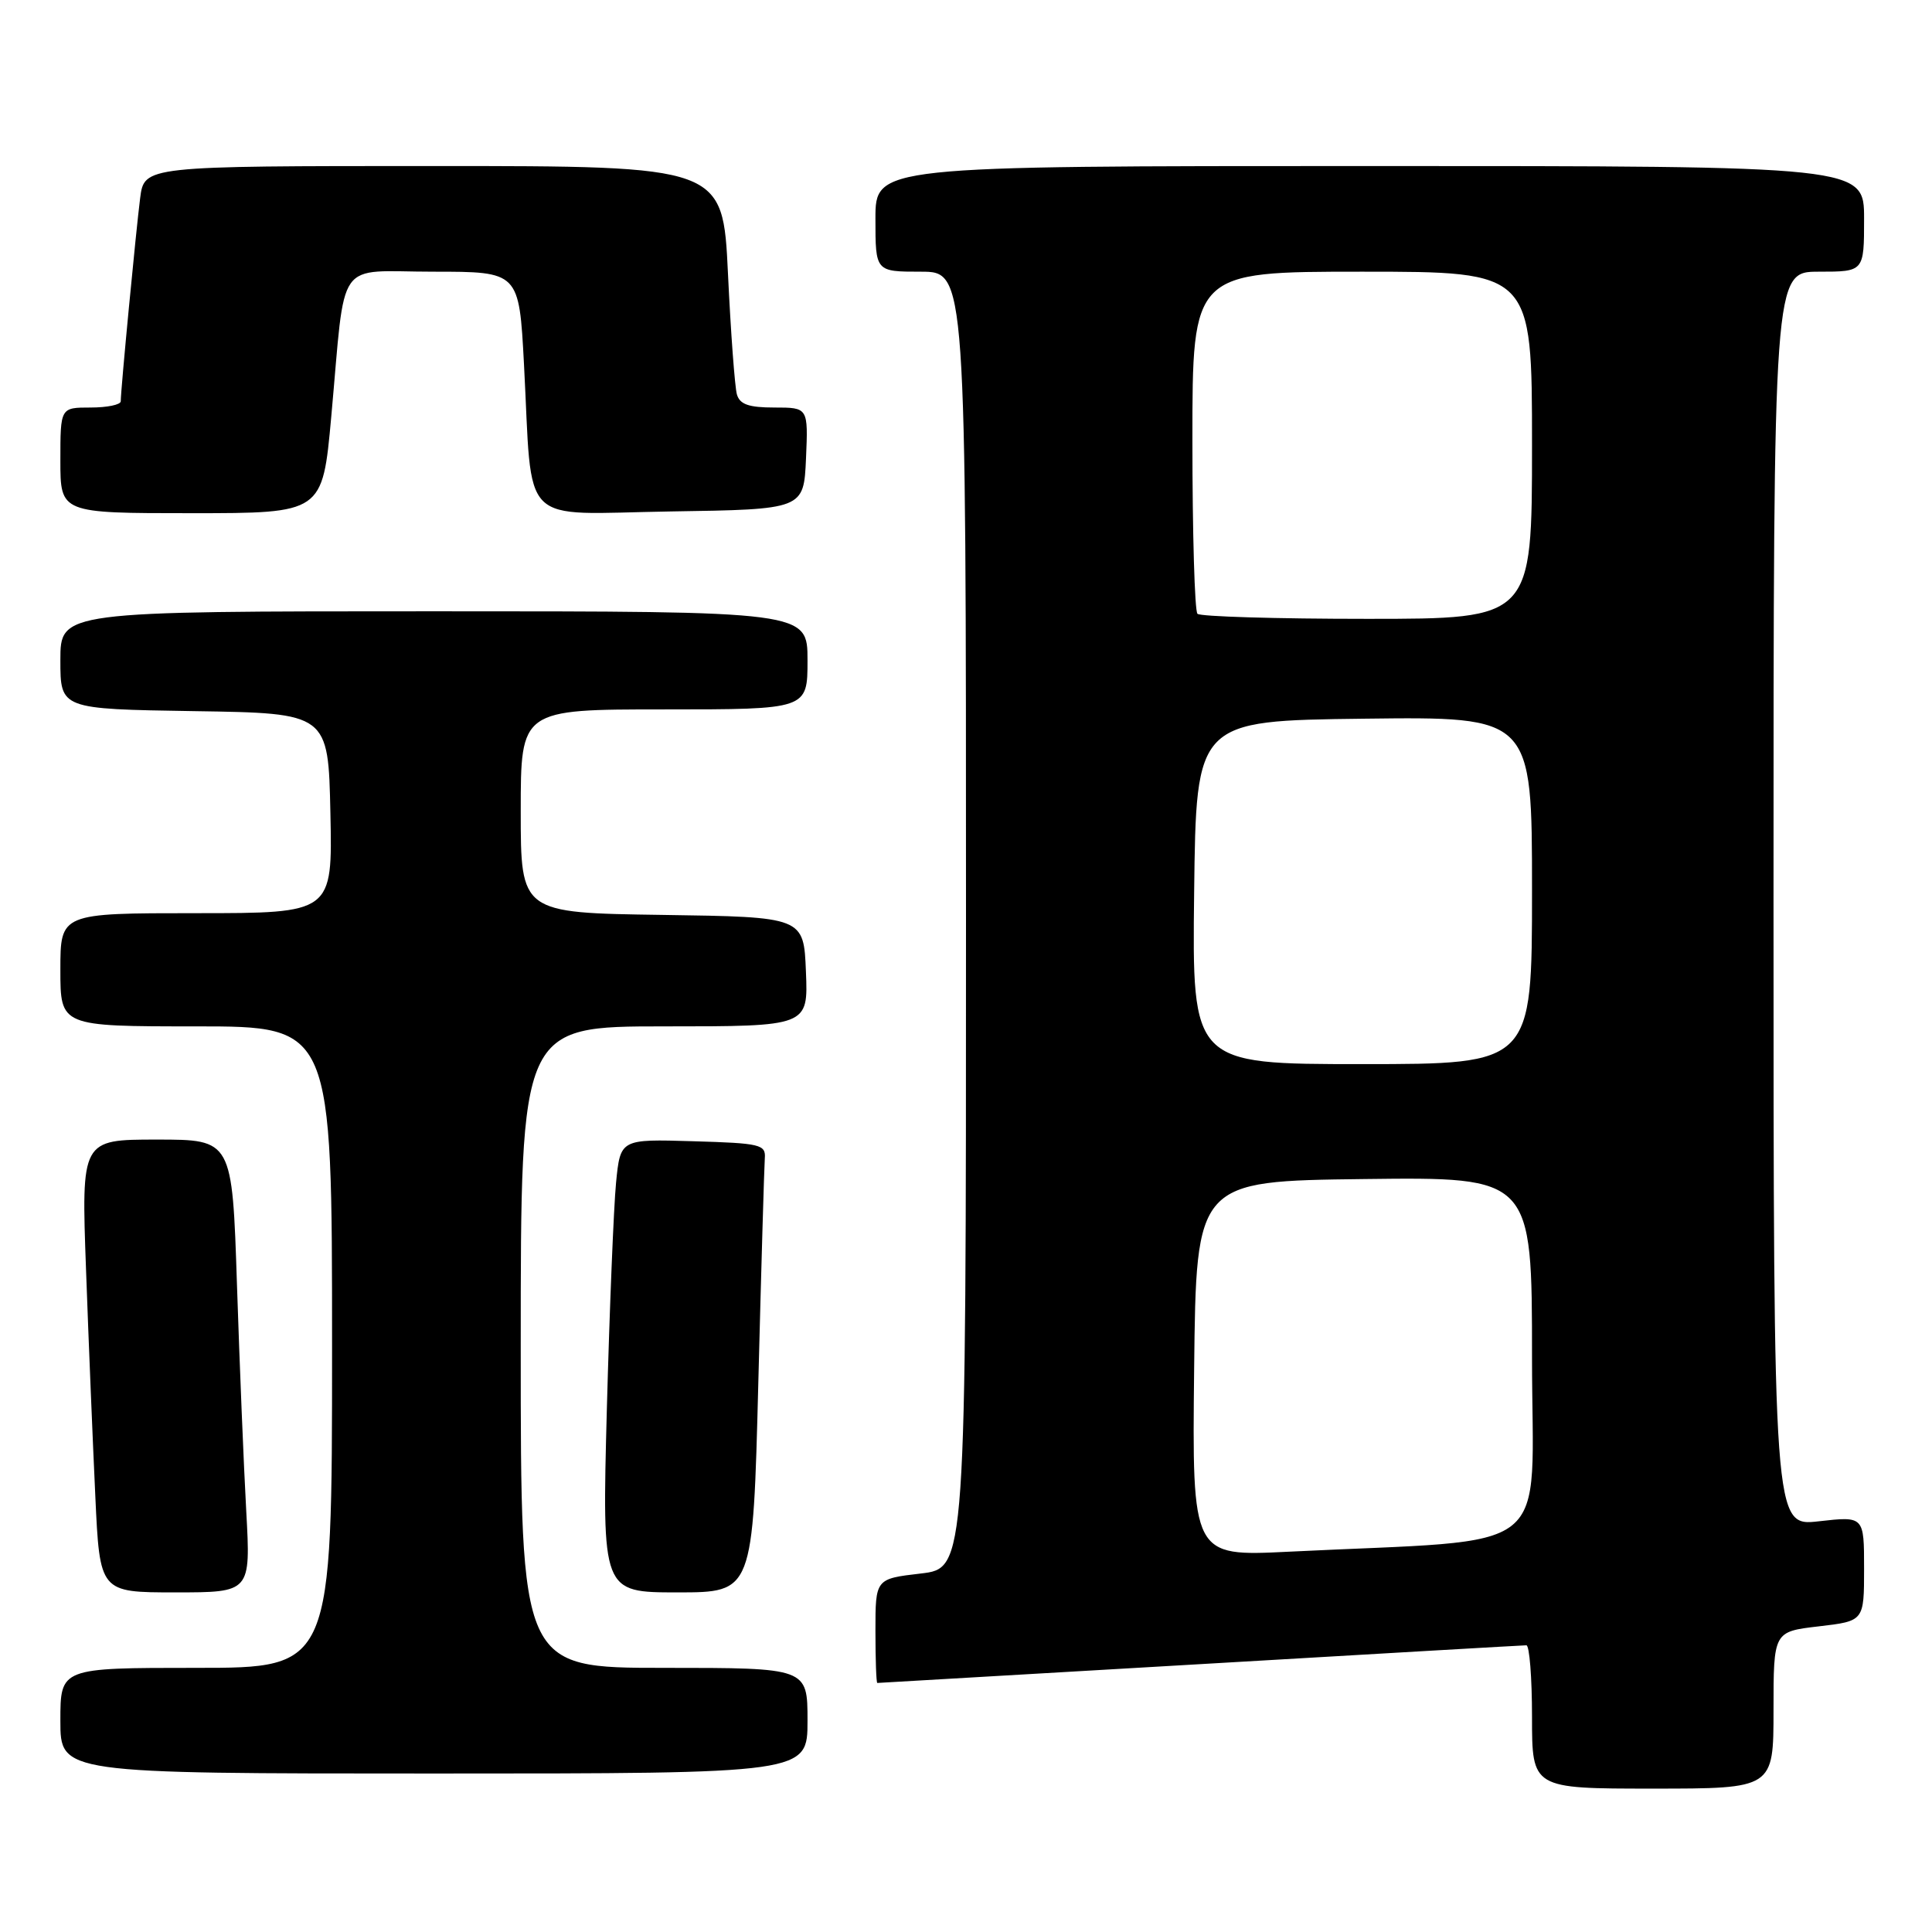 <?xml version="1.0" encoding="UTF-8" standalone="no"?>
<!DOCTYPE svg PUBLIC "-//W3C//DTD SVG 1.1//EN" "http://www.w3.org/Graphics/SVG/1.1/DTD/svg11.dtd" >
<svg xmlns="http://www.w3.org/2000/svg" xmlns:xlink="http://www.w3.org/1999/xlink" version="1.1" viewBox="0 0 256 256">
 <g >
 <path fill="currentColor"
d=" M 235.00 226.60 C 235.00 216.20 235.00 216.20 241.00 215.50 C 247.00 214.80 247.00 214.80 247.00 207.85 C 247.00 200.90 247.00 200.90 241.00 201.58 C 235.00 202.26 235.00 202.26 235.00 119.13 C 235.00 36.00 235.00 36.00 241.00 36.00 C 247.00 36.00 247.00 36.00 247.00 29.00 C 247.00 22.00 247.00 22.00 181.50 22.00 C 116.00 22.00 116.00 22.00 116.00 29.00 C 116.00 36.00 116.00 36.00 122.00 36.00 C 128.00 36.00 128.00 36.00 128.00 121.90 C 128.00 207.80 128.00 207.80 122.00 208.50 C 116.00 209.20 116.00 209.20 116.00 216.10 C 116.00 219.89 116.11 223.00 116.25 223.00 C 116.39 223.00 135.62 221.87 159.00 220.51 C 182.38 219.14 201.84 218.01 202.25 218.01 C 202.66 218.00 203.00 222.28 203.00 227.50 C 203.00 237.00 203.00 237.00 219.00 237.00 C 235.00 237.00 235.00 237.00 235.00 226.60 Z  M 107.00 228.00 C 107.00 221.00 107.00 221.00 88.00 221.00 C 69.00 221.00 69.00 221.00 69.00 178.50 C 69.00 136.00 69.00 136.00 88.04 136.00 C 107.09 136.00 107.09 136.00 106.79 128.75 C 106.50 121.50 106.50 121.50 87.75 121.23 C 69.00 120.96 69.00 120.96 69.00 107.48 C 69.00 94.00 69.00 94.00 88.00 94.00 C 107.00 94.00 107.00 94.00 107.00 87.50 C 107.00 81.00 107.00 81.00 57.50 81.00 C 8.00 81.00 8.00 81.00 8.00 87.48 C 8.00 93.95 8.00 93.95 25.75 94.23 C 43.50 94.50 43.50 94.50 43.78 107.75 C 44.06 121.00 44.06 121.00 26.03 121.00 C 8.00 121.00 8.00 121.00 8.00 128.50 C 8.00 136.00 8.00 136.00 26.00 136.00 C 44.00 136.00 44.00 136.00 44.00 178.50 C 44.00 221.00 44.00 221.00 26.00 221.00 C 8.00 221.00 8.00 221.00 8.00 228.00 C 8.00 235.00 8.00 235.00 57.50 235.00 C 107.00 235.00 107.00 235.00 107.00 228.00 Z  M 32.63 200.25 C 32.30 194.34 31.75 180.84 31.40 170.25 C 30.77 151.00 30.77 151.00 20.77 151.00 C 10.77 151.00 10.77 151.00 11.40 168.25 C 11.74 177.74 12.30 191.24 12.63 198.25 C 13.22 211.00 13.22 211.00 23.22 211.00 C 33.22 211.00 33.22 211.00 32.63 200.25 Z  M 100.48 183.25 C 100.87 167.99 101.26 154.60 101.34 153.50 C 101.49 151.65 100.80 151.48 91.85 151.22 C 82.20 150.93 82.20 150.93 81.63 156.72 C 81.32 159.90 80.77 173.41 80.41 186.75 C 79.77 211.00 79.77 211.00 89.77 211.00 C 99.77 211.00 99.77 211.00 100.48 183.25 Z  M 43.89 55.25 C 45.85 33.76 44.28 36.00 57.43 36.00 C 68.78 36.00 68.78 36.00 69.43 48.25 C 70.60 70.22 68.48 68.09 88.84 67.77 C 106.50 67.50 106.50 67.50 106.80 60.75 C 107.09 54.00 107.09 54.00 102.61 54.00 C 99.20 54.00 98.02 53.58 97.64 52.25 C 97.37 51.29 96.83 44.09 96.46 36.25 C 95.78 22.00 95.78 22.00 57.45 22.00 C 19.12 22.00 19.12 22.00 18.57 26.25 C 18.02 30.56 16.00 51.66 16.00 53.17 C 16.00 53.63 14.20 54.00 12.00 54.00 C 8.00 54.00 8.00 54.00 8.00 61.00 C 8.00 68.00 8.00 68.00 25.37 68.00 C 42.73 68.00 42.73 68.00 43.89 55.25 Z  M 158.23 181.37 C 158.50 156.50 158.50 156.50 180.75 156.23 C 203.00 155.96 203.00 155.96 203.00 179.87 C 203.00 206.72 206.63 203.83 170.73 205.61 C 157.96 206.24 157.96 206.24 158.23 181.37 Z  M 158.23 118.25 C 158.50 95.50 158.50 95.50 180.75 95.23 C 203.00 94.96 203.00 94.96 203.00 117.98 C 203.00 141.00 203.00 141.00 180.48 141.00 C 157.96 141.00 157.96 141.00 158.23 118.25 Z  M 158.67 81.33 C 158.30 80.97 158.00 70.62 158.00 58.33 C 158.00 36.00 158.00 36.00 180.50 36.00 C 203.00 36.00 203.00 36.00 203.00 59.00 C 203.00 82.00 203.00 82.00 181.17 82.00 C 169.16 82.00 159.03 81.70 158.67 81.33 Z "/>
</g>
</svg>